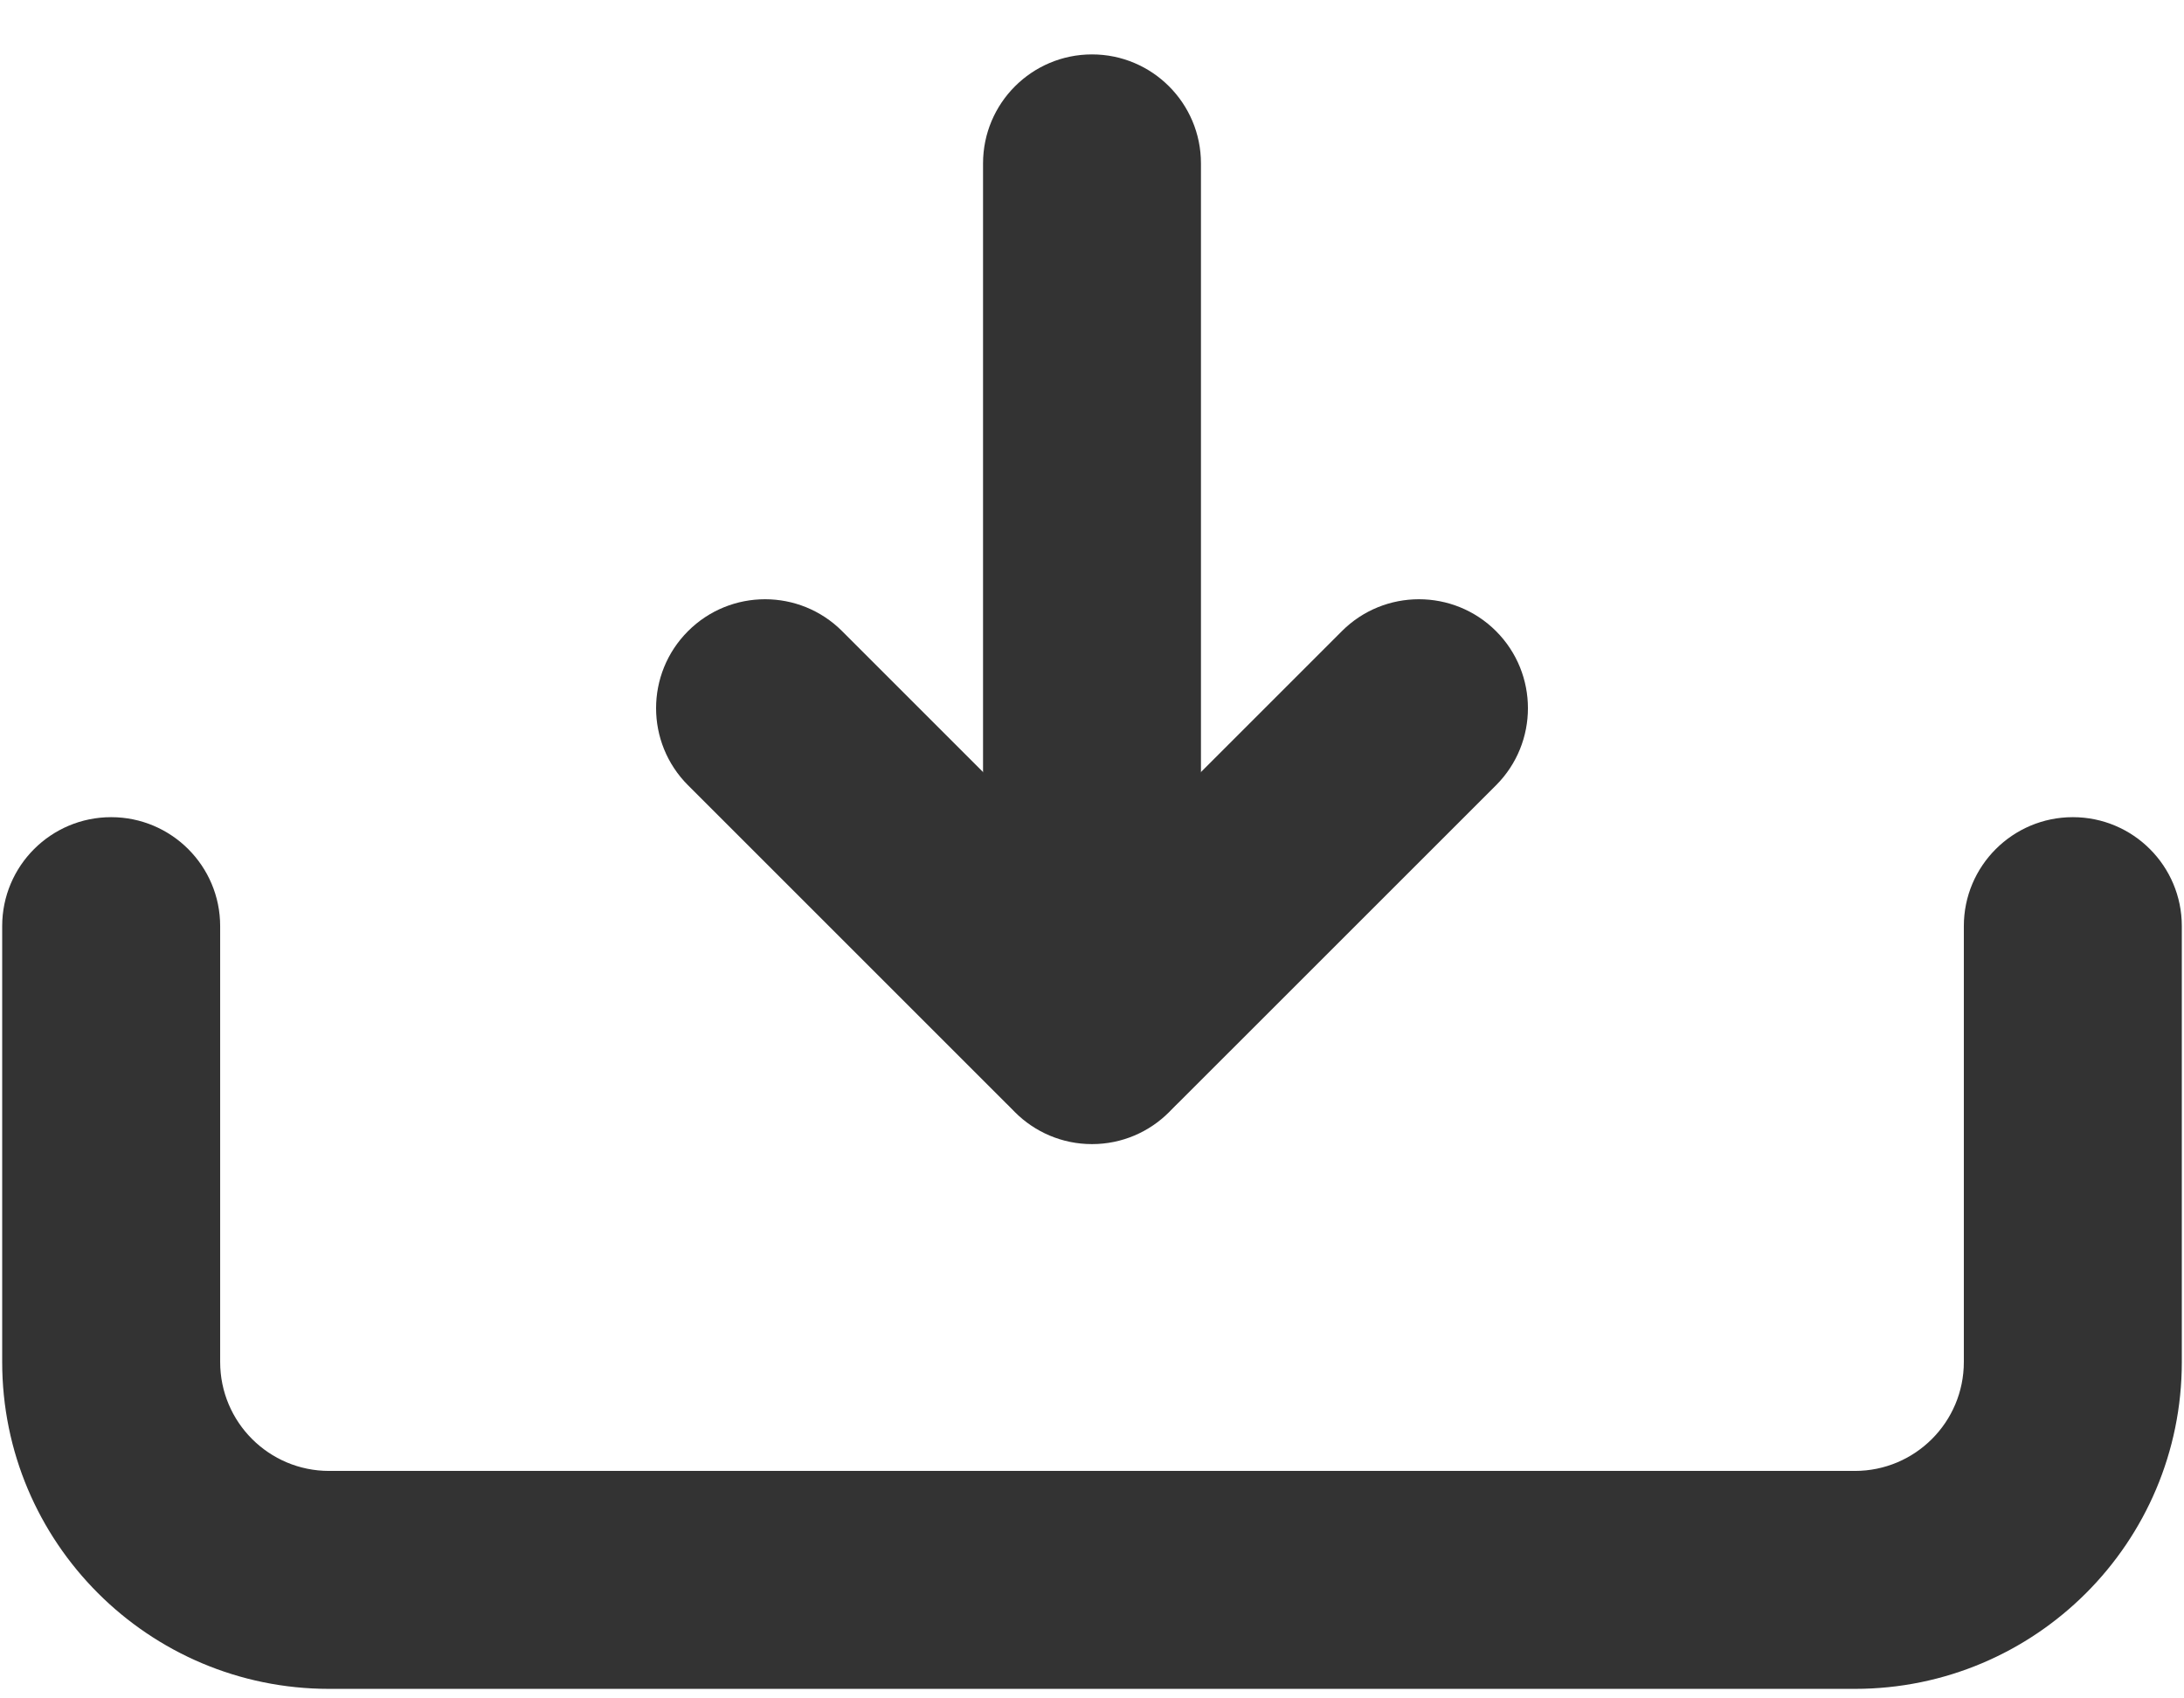 <svg viewBox="0 0 36 28" xmlns="http://www.w3.org/2000/svg">
      <g id="download 1" clipPath="url(#clip0_306_96)">
        <path id="Vector (Stroke)" fillRule="evenodd" clipRule="evenodd" d="M18 0.897C18.992 0.897 19.796 1.702 19.796 2.694V17.065C19.796 18.057 18.992 18.862 18 18.862C17.008 18.862 16.204 18.057 16.204 17.065V2.694C16.204 1.702 17.008 0.897 18 0.897Z" fill="#333333"/>
        <path id="Vector (Stroke)_2" fillRule="evenodd" clipRule="evenodd" d="M11.341 10.405C12.042 9.704 13.18 9.704 13.881 10.405L18 14.524L22.119 10.405C22.82 9.704 23.958 9.704 24.66 10.405C25.361 11.107 25.361 12.244 24.66 12.946L19.427 18.178C18.639 18.966 17.361 18.966 16.573 18.178L11.341 12.946C10.639 12.244 10.639 11.107 11.341 10.405Z" fill="#333333"/>
        <path id="Vector (Stroke)_3" fillRule="evenodd" clipRule="evenodd" d="M1.832 13.472C2.824 13.472 3.629 14.276 3.629 15.268V22.454C3.629 23.446 4.433 24.25 5.425 24.25H30.575C31.567 24.25 32.371 23.446 32.371 22.454V15.268C32.371 14.276 33.176 13.472 34.168 13.472C35.16 13.472 35.964 14.276 35.964 15.268V22.454C35.964 25.43 33.551 27.843 30.575 27.843H5.425C2.449 27.843 0.036 25.43 0.036 22.454V15.268C0.036 14.276 0.84 13.472 1.832 13.472Z" fill="#333333"/>
      </g>
      <defs>
        <clipPath id="clip0_306_96">
          <rect width="36" height="27" transform="translate(0 0.861)" />
        </clipPath>
      </defs>
    </svg>